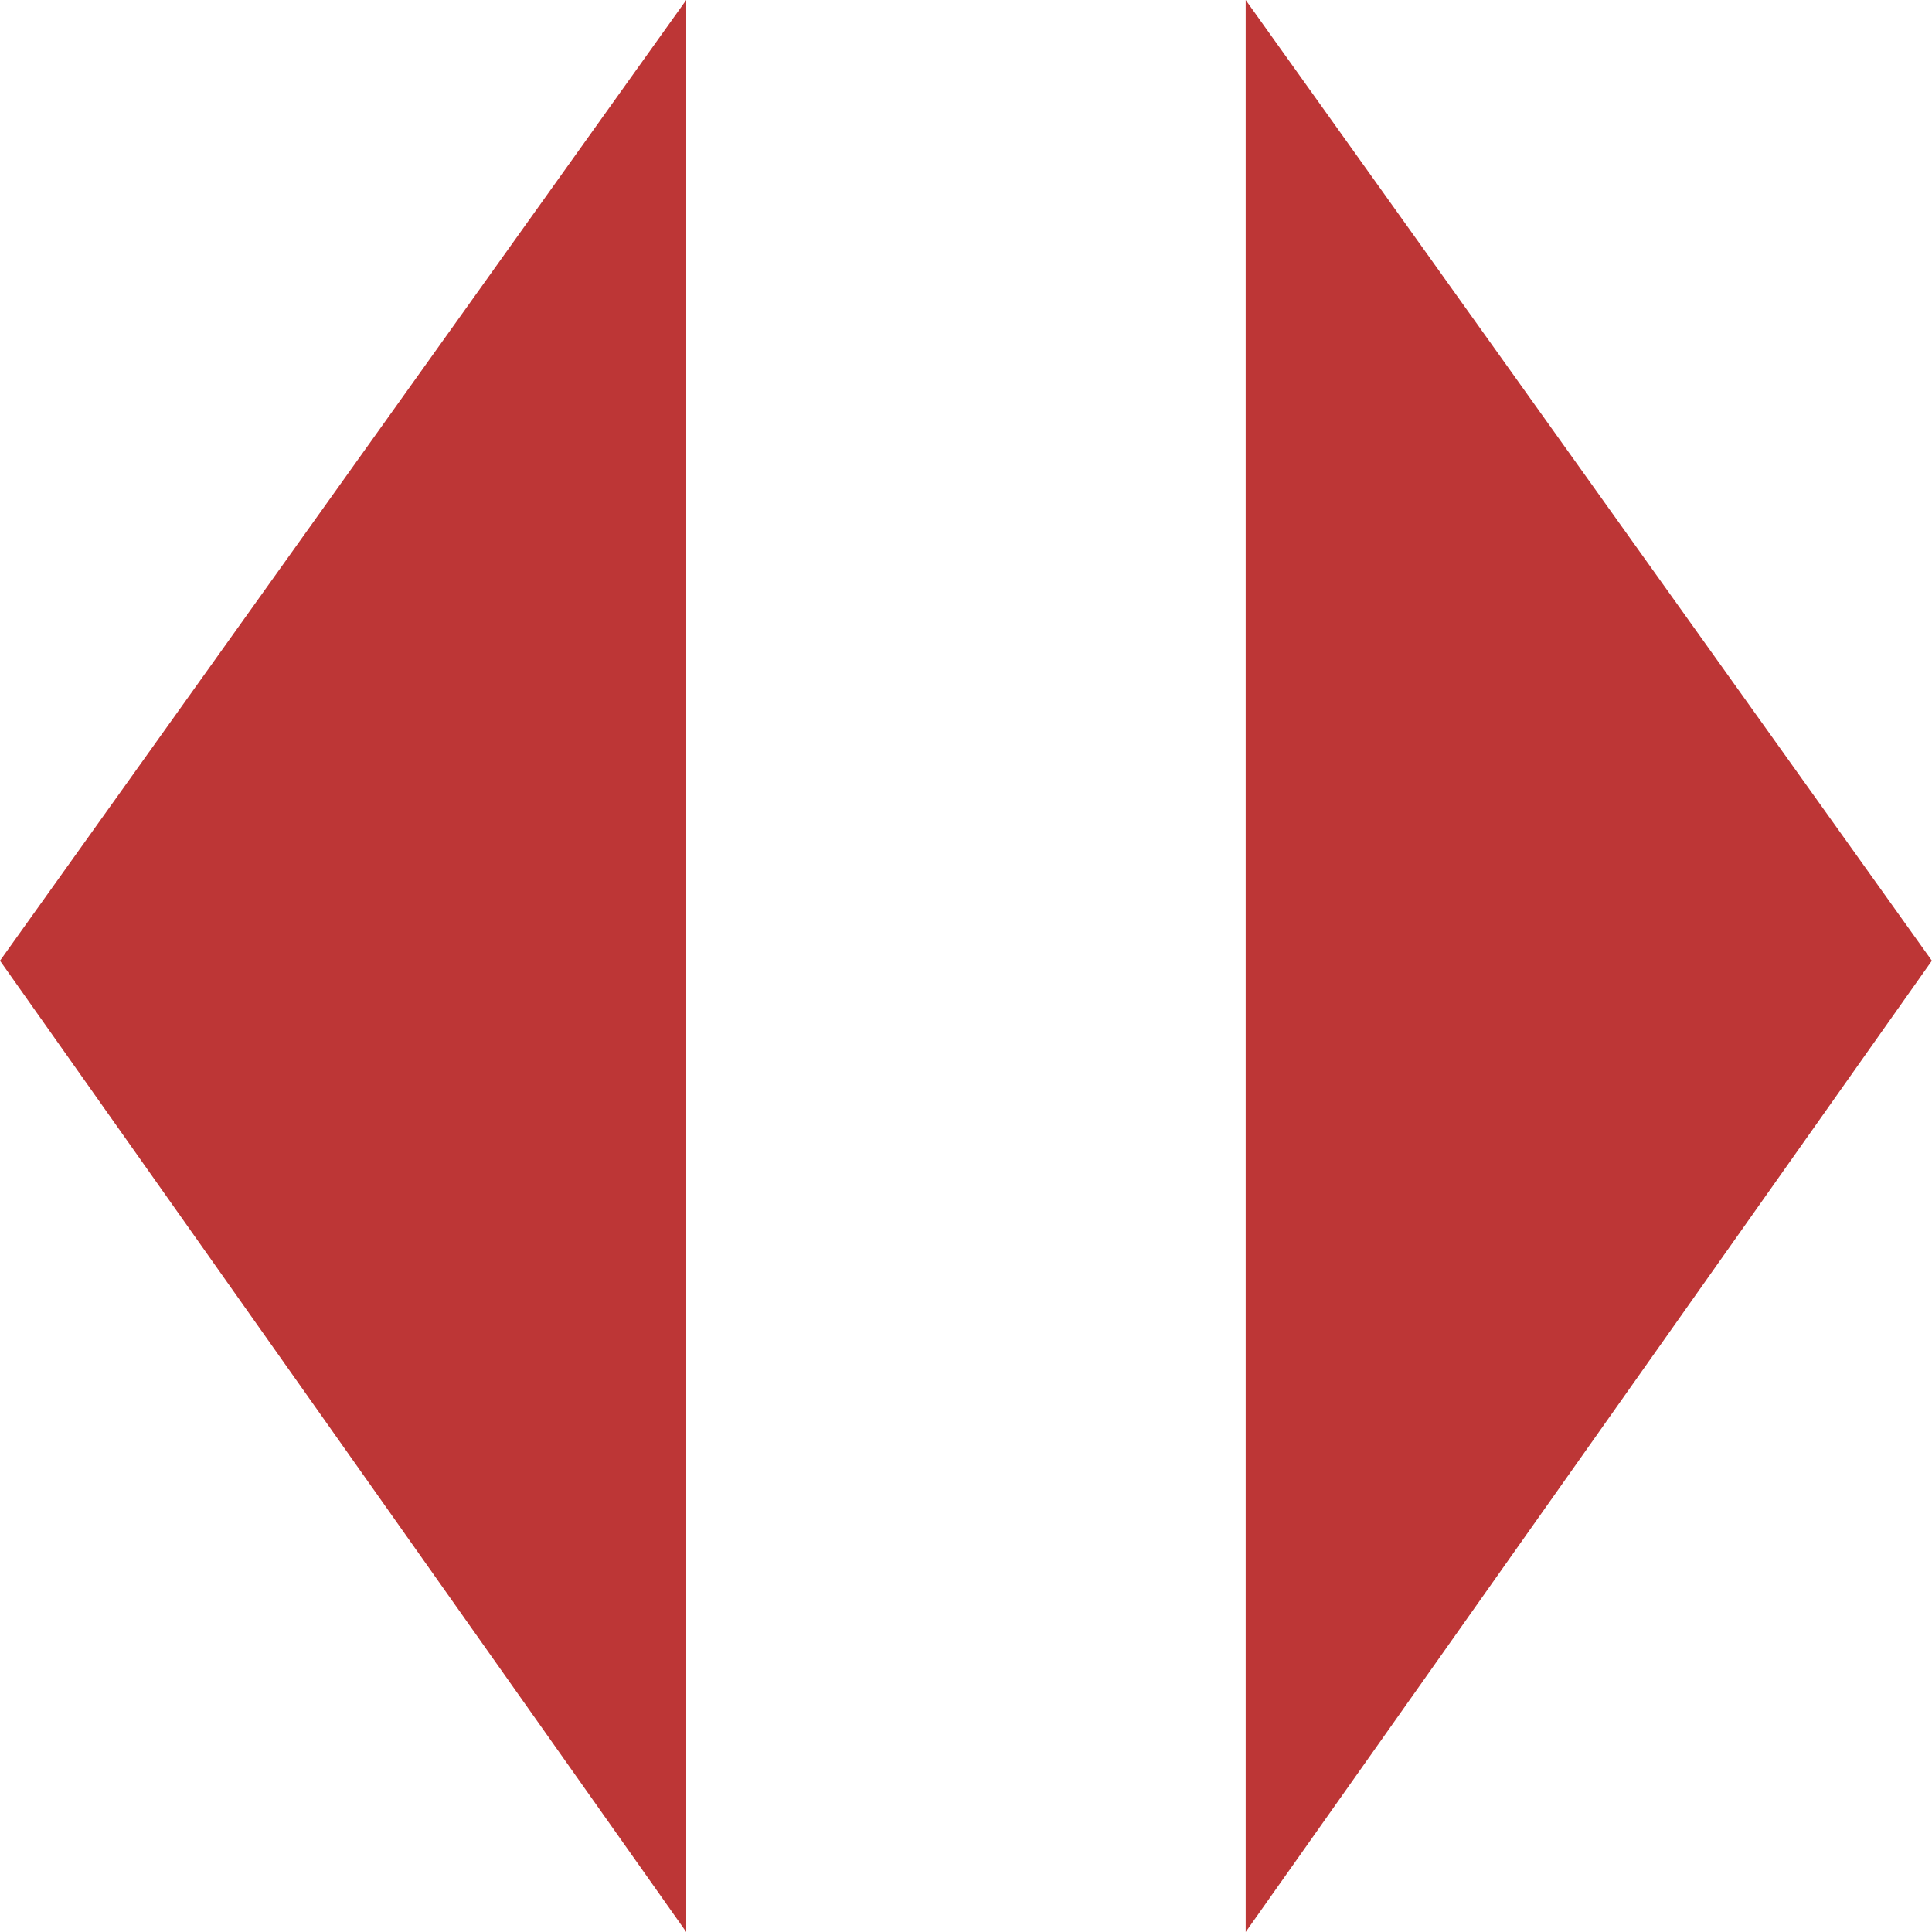 <?xml version="1.0" encoding="UTF-8"?>
<!DOCTYPE svg PUBLIC "-//W3C//DTD SVG 1.1//EN" "http://www.w3.org/Graphics/SVG/1.1/DTD/svg11.dtd">
<svg version="1.1" xmlns="http://www.w3.org/2000/svg" xmlns:xlink="http://www.w3.org/1999/xlink" x="0" y="0" width="50" height="50" viewBox="0, 0, 50, 50">
  <g id="Layer_2">
    <path d="M17.76,50 L0,24.863 L17.76,0 z" fill="#BD3636"/>
    <path d="M32.238,50 L49.997,24.863 L32.238,0 z" fill="#BD3636"/>
  </g>
</svg>

